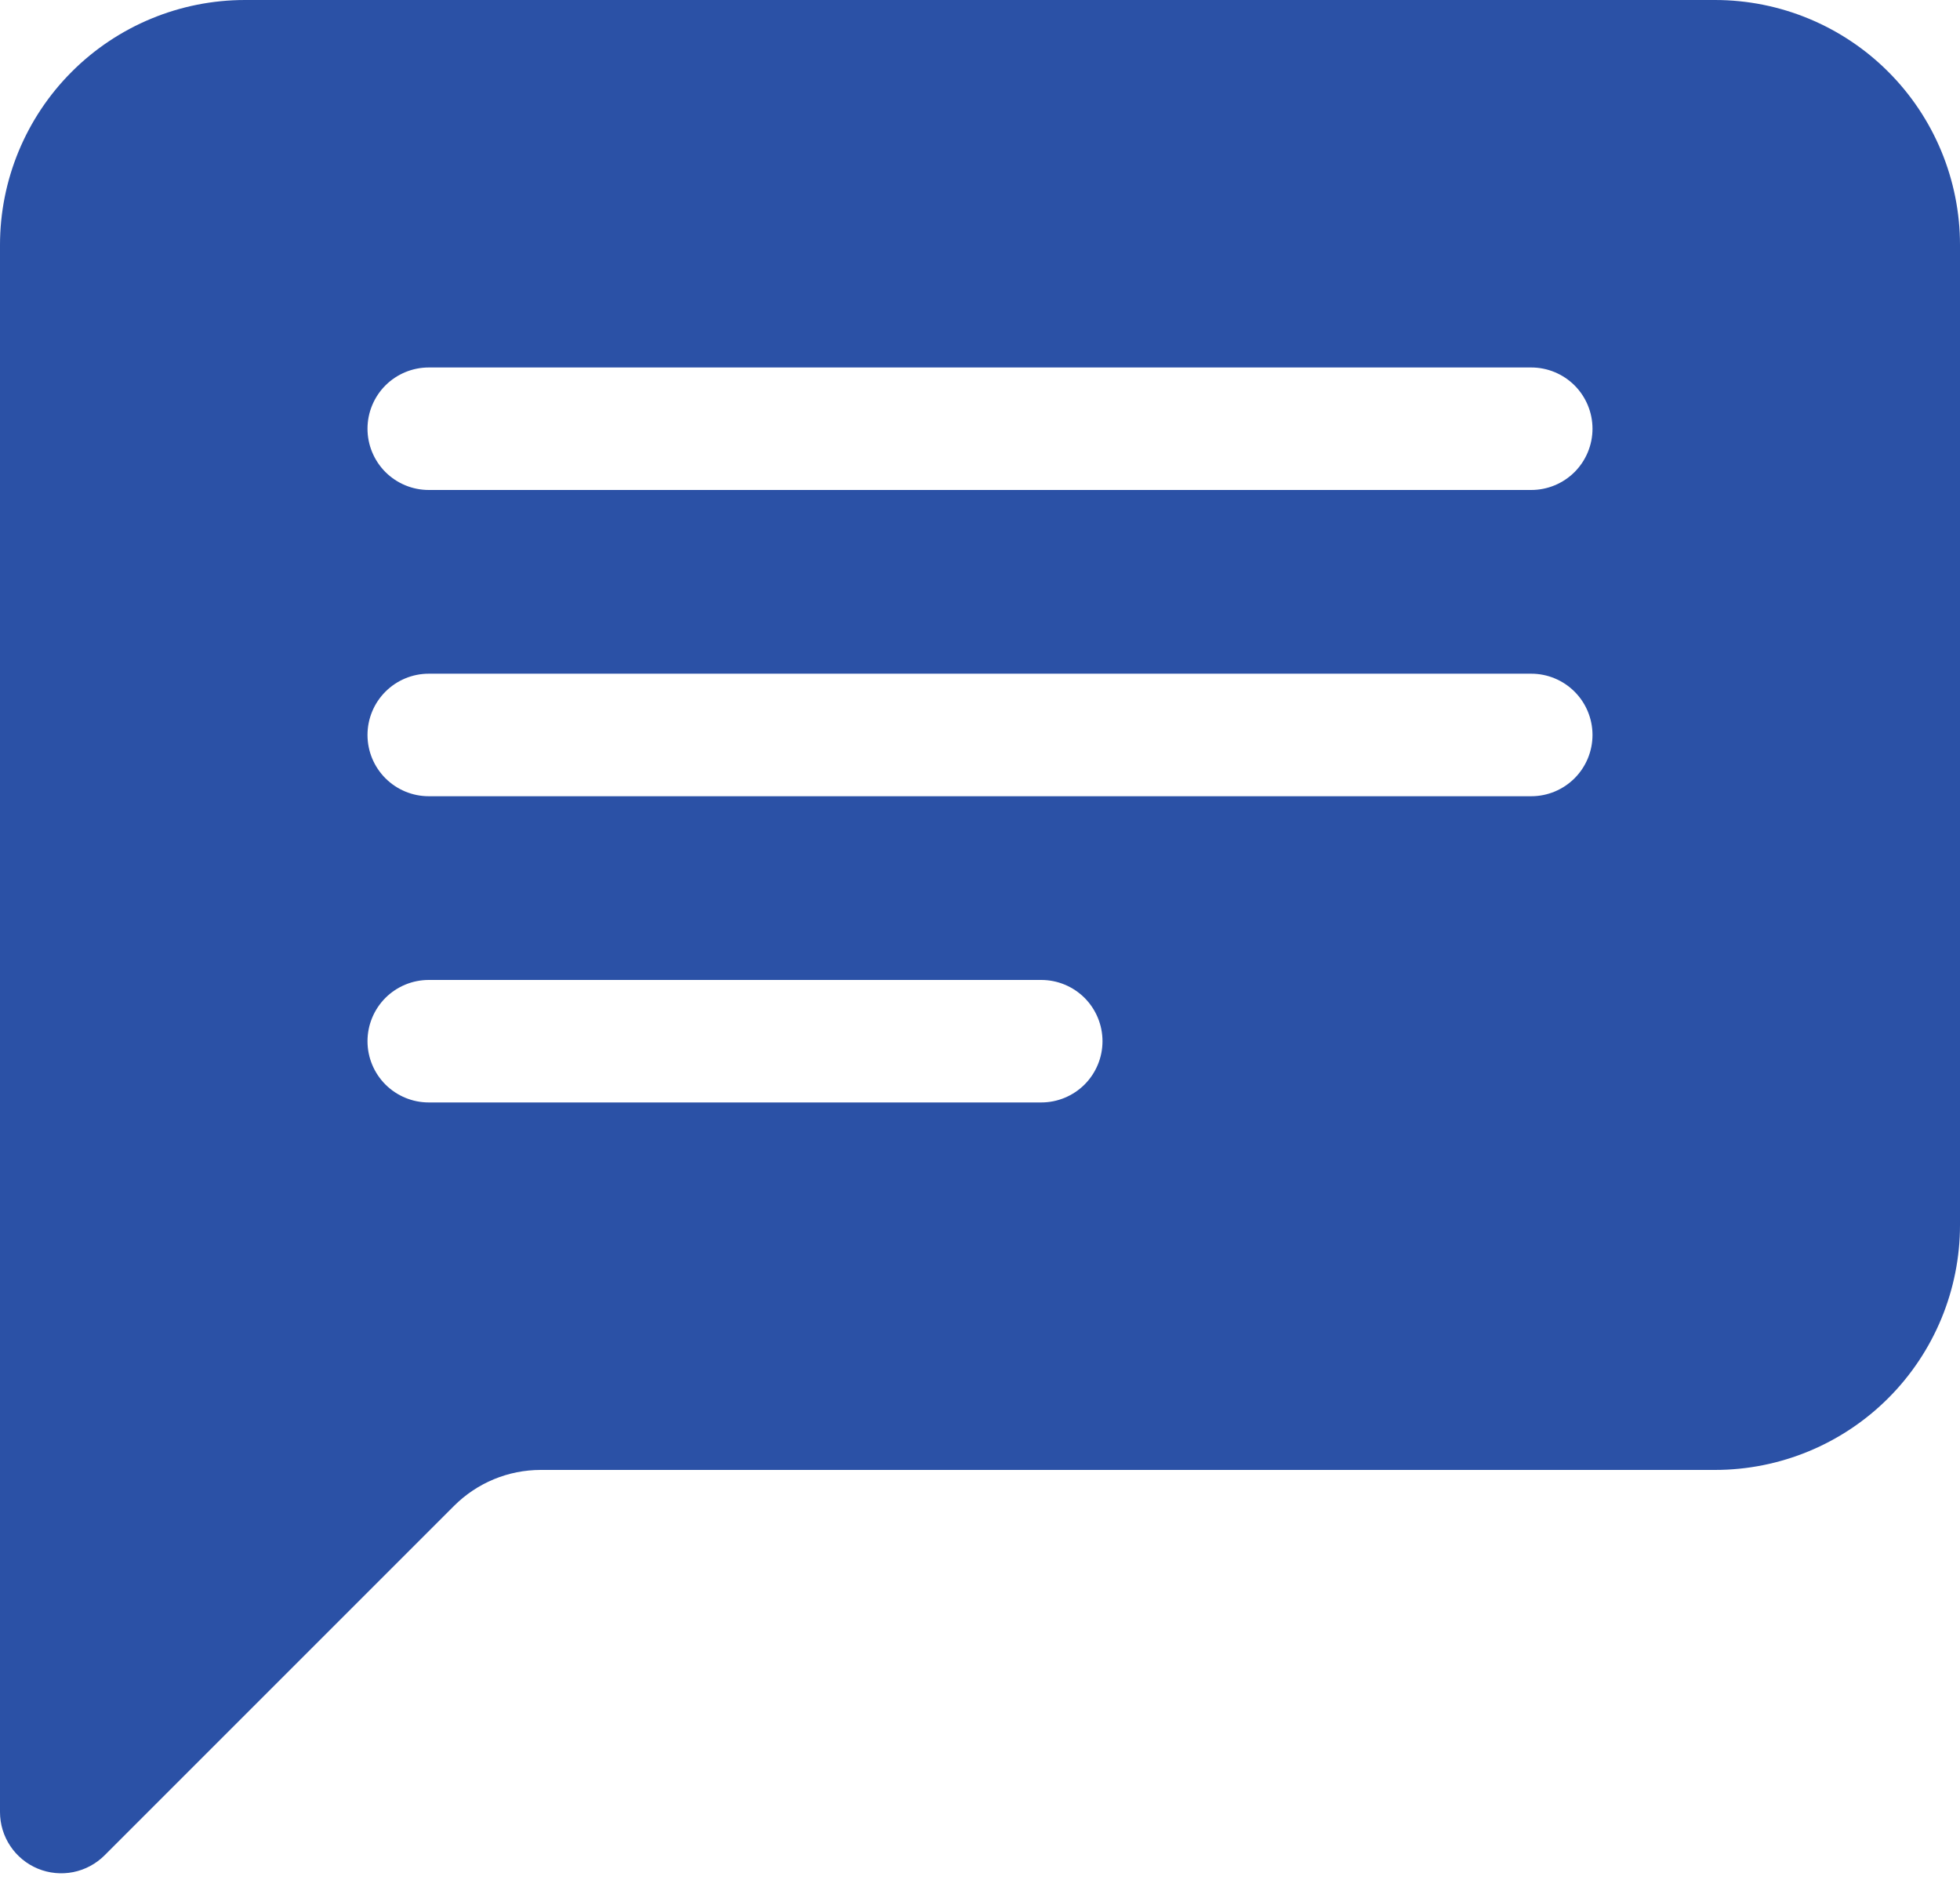 <svg width="54" height="52" viewBox="0 0 54 52" fill="none" xmlns="http://www.w3.org/2000/svg">
<path d="M0 6.75C0 4.96 0.711 3.243 1.977 1.977C3.243 0.711 4.96 0 6.75 0L47.25 0C49.04 0 50.757 0.711 52.023 1.977C53.289 3.243 54 4.96 54 6.75V33.75C54 35.54 53.289 37.257 52.023 38.523C50.757 39.789 49.04 40.5 47.25 40.5H14.897C14.002 40.5 13.144 40.856 12.511 41.489L2.882 51.118C2.646 51.354 2.346 51.515 2.018 51.581C1.691 51.646 1.351 51.613 1.043 51.486C0.734 51.358 0.47 51.142 0.285 50.864C0.099 50.587 7.09252e-05 50.26 0 49.926L0 6.75ZM11.812 10.125C11.365 10.125 10.936 10.303 10.619 10.619C10.303 10.936 10.125 11.365 10.125 11.812C10.125 12.26 10.303 12.689 10.619 13.006C10.936 13.322 11.365 13.5 11.812 13.5H42.188C42.635 13.5 43.064 13.322 43.381 13.006C43.697 12.689 43.875 12.26 43.875 11.812C43.875 11.365 43.697 10.936 43.381 10.619C43.064 10.303 42.635 10.125 42.188 10.125H11.812ZM11.812 18.562C11.365 18.562 10.936 18.74 10.619 19.057C10.303 19.373 10.125 19.802 10.125 20.25C10.125 20.698 10.303 21.127 10.619 21.443C10.936 21.76 11.365 21.938 11.812 21.938H42.188C42.635 21.938 43.064 21.76 43.381 21.443C43.697 21.127 43.875 20.698 43.875 20.25C43.875 19.802 43.697 19.373 43.381 19.057C43.064 18.74 42.635 18.562 42.188 18.562H11.812ZM11.812 27C11.365 27 10.936 27.178 10.619 27.494C10.303 27.811 10.125 28.24 10.125 28.688C10.125 29.135 10.303 29.564 10.619 29.881C10.936 30.197 11.365 30.375 11.812 30.375H28.688C29.135 30.375 29.564 30.197 29.881 29.881C30.197 29.564 30.375 29.135 30.375 28.688C30.375 28.24 30.197 27.811 29.881 27.494C29.564 27.178 29.135 27 28.688 27H11.812Z" fill="#2B51A6"/>
</svg>
